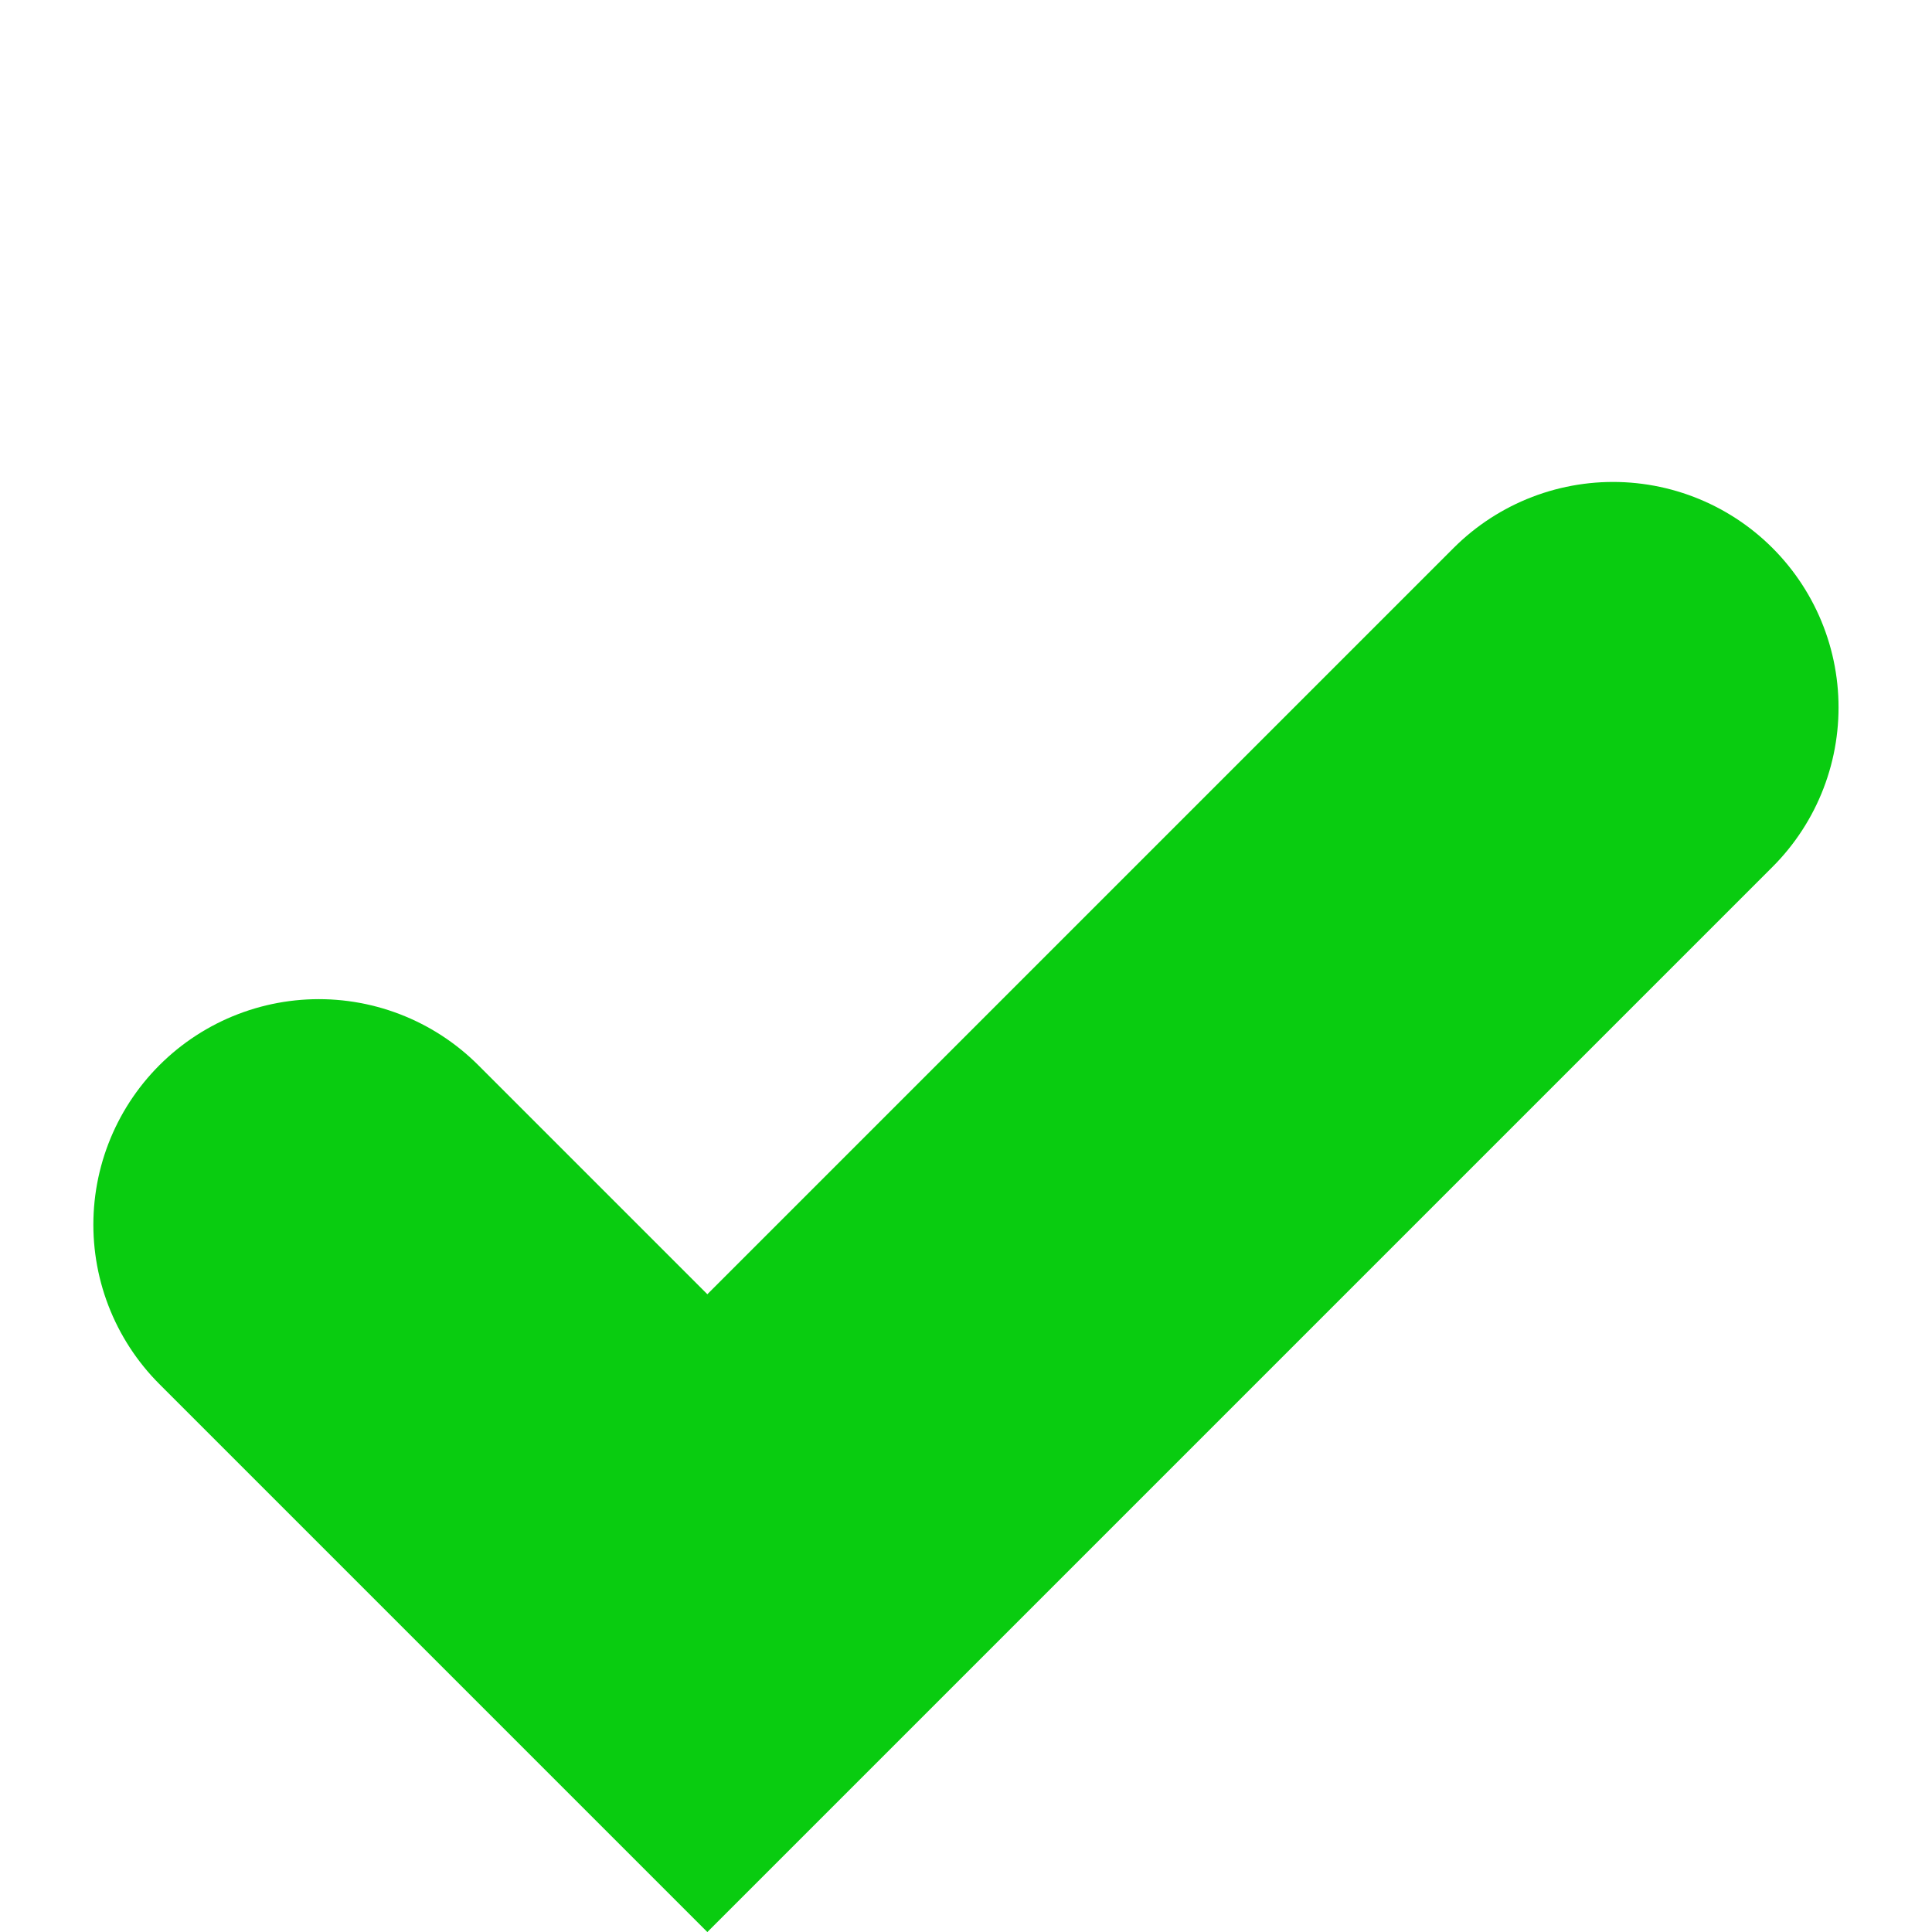 <svg xmlns="http://www.w3.org/2000/svg" width="21.419" height="21.42" viewBox="0 0 21.419 21.42">
  <path id="Path_25" data-name="Path 25" d="M0,0V6.091H14.2" transform="translate(3.535 13.577) rotate(-45)" fill="none" stroke="#09cc10" stroke-linecap="round" stroke-width="5"/>
</svg>
